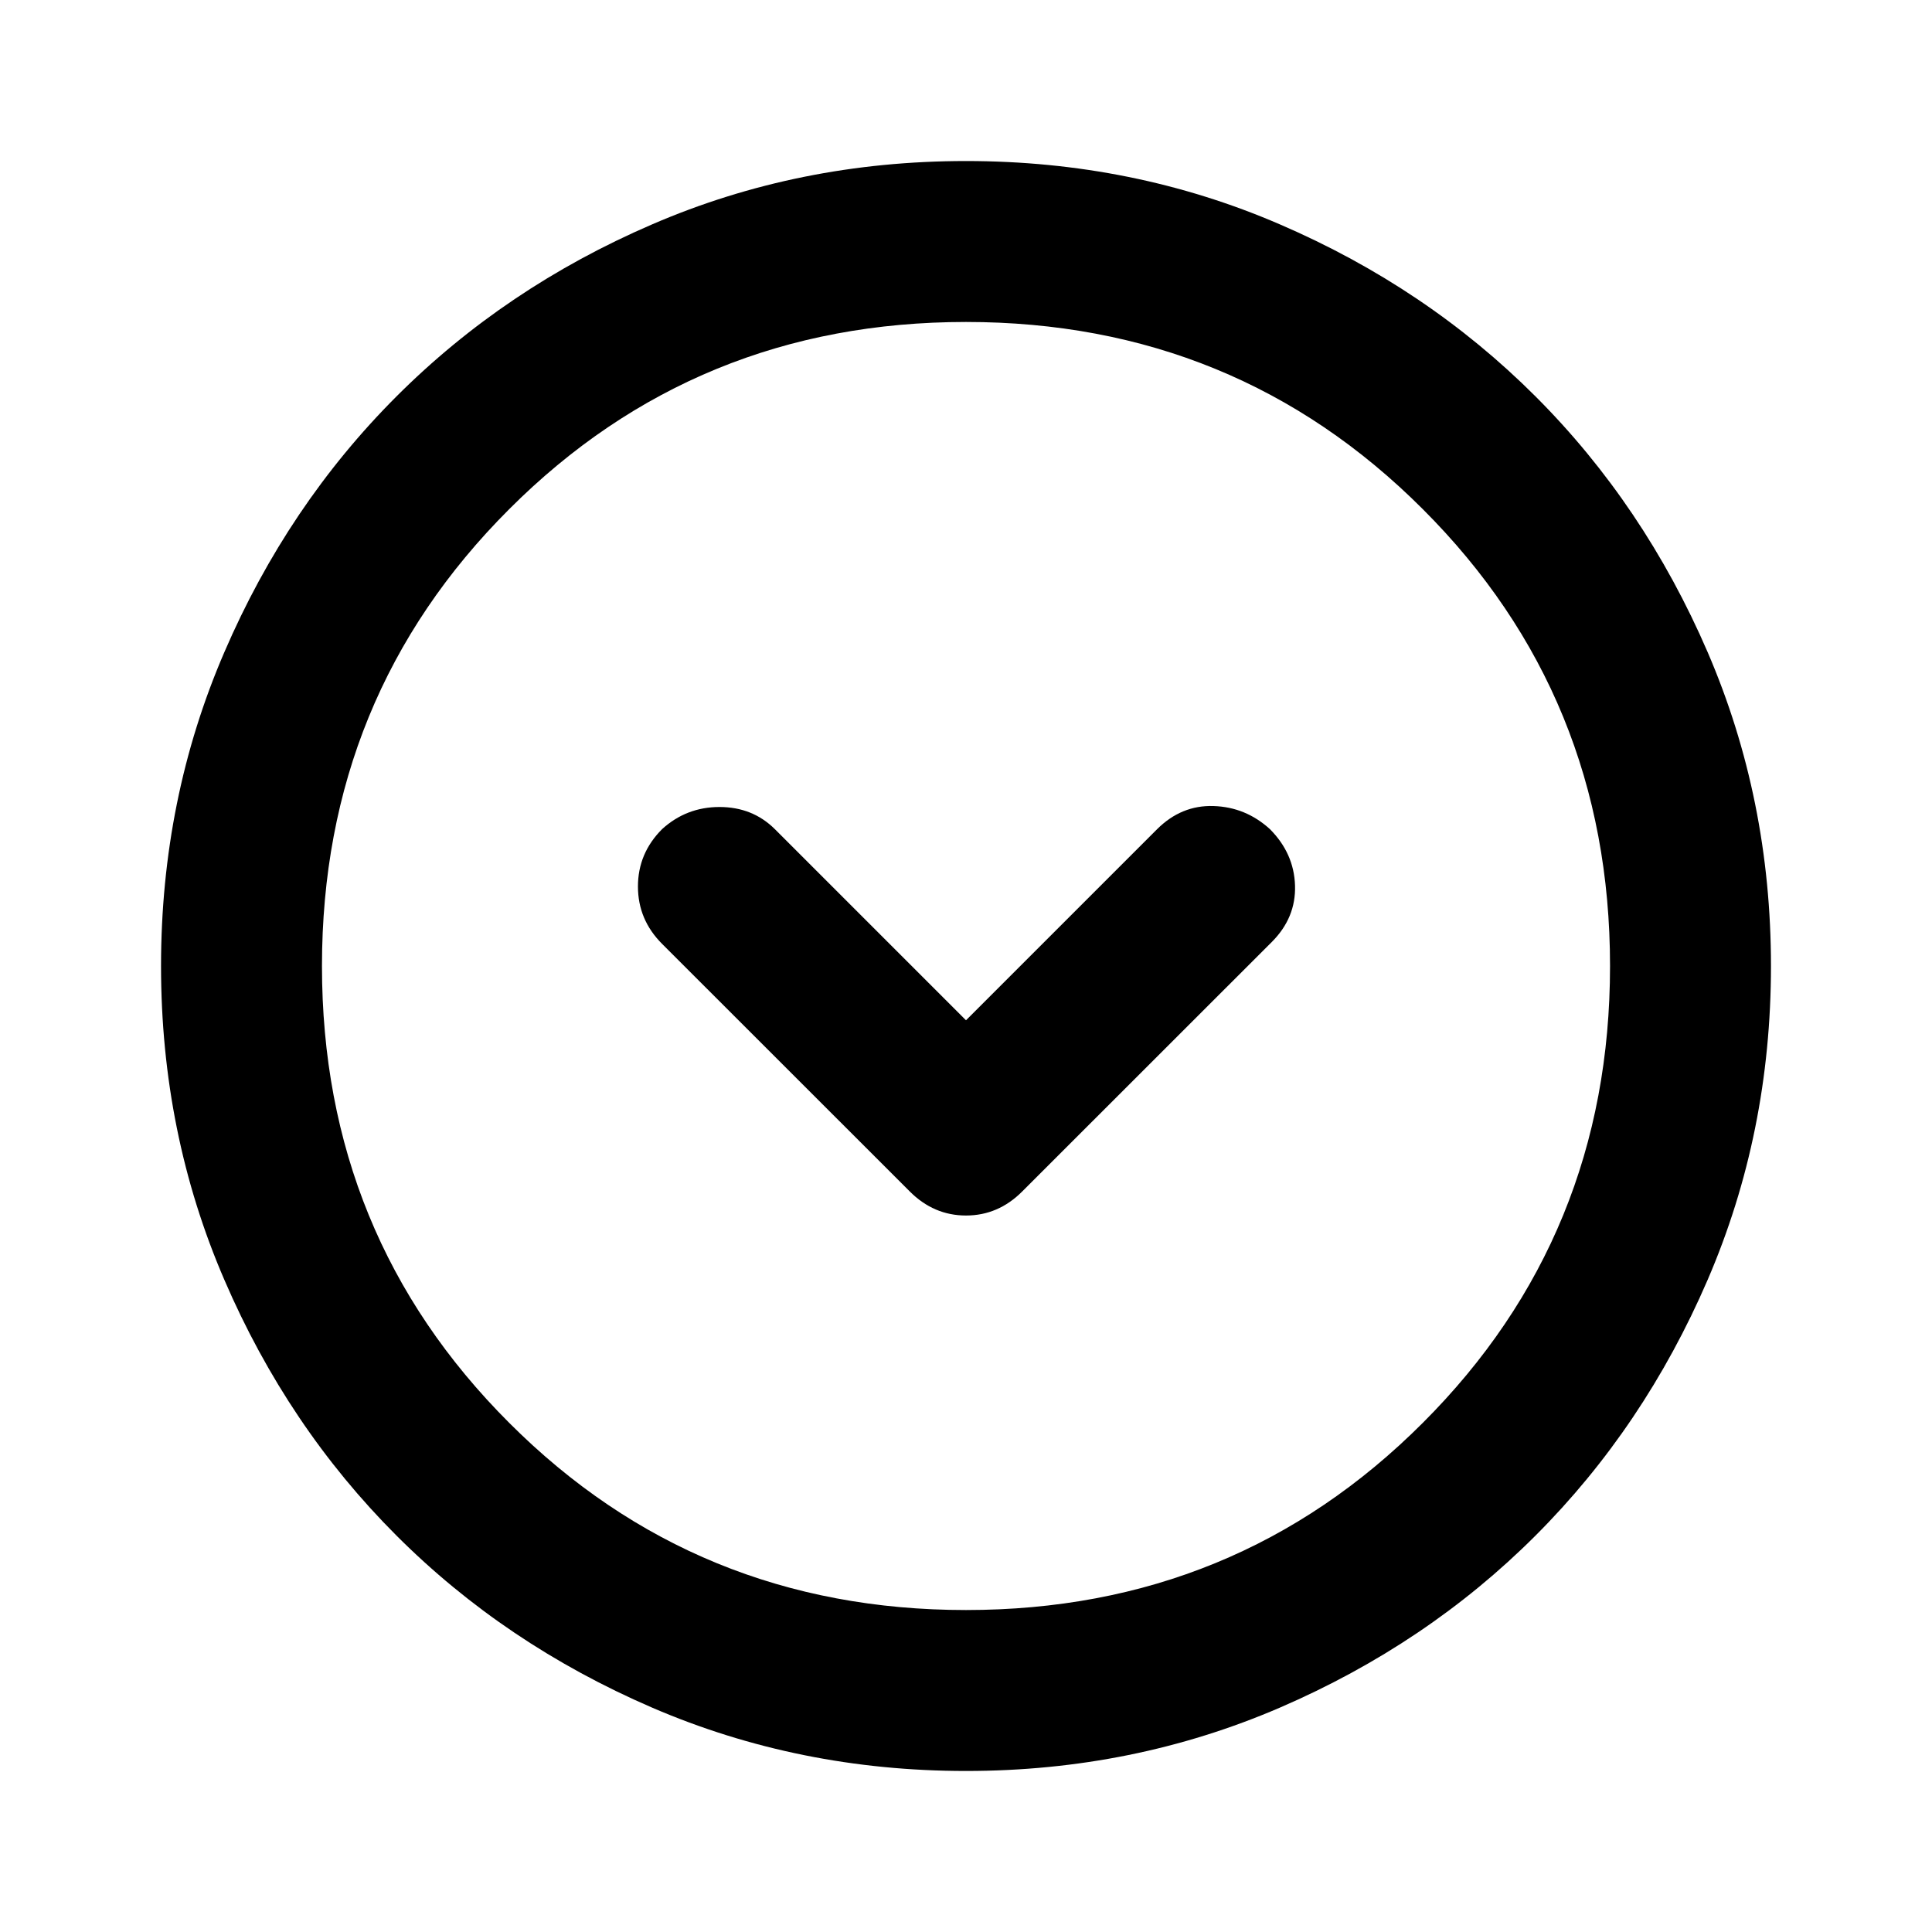 <svg viewBox="0 0 20 20" fill="none" xmlns="http://www.w3.org/2000/svg">
<path d="M10 10.562L8.021 8.583C7.868 8.431 7.677 8.354 7.448 8.354C7.219 8.354 7.021 8.431 6.854 8.583C6.687 8.75 6.604 8.948 6.604 9.177C6.604 9.406 6.687 9.604 6.854 9.771L9.417 12.333C9.583 12.5 9.778 12.583 10 12.583C10.222 12.583 10.417 12.5 10.583 12.333L13.167 9.75C13.333 9.583 13.413 9.389 13.406 9.167C13.399 8.944 13.312 8.75 13.146 8.583C12.979 8.431 12.785 8.351 12.562 8.344C12.34 8.337 12.146 8.417 11.979 8.583L10 10.562ZM10 18.333C8.847 18.333 7.764 18.114 6.75 17.677C5.736 17.239 4.854 16.646 4.104 15.896C3.354 15.146 2.76 14.264 2.323 13.25C1.885 12.236 1.667 11.153 1.667 10C1.667 8.847 1.885 7.764 2.323 6.75C2.76 5.736 3.354 4.854 4.104 4.104C4.854 3.354 5.736 2.76 6.75 2.323C7.764 1.885 8.847 1.667 10 1.667C11.153 1.667 12.236 1.885 13.25 2.323C14.264 2.76 15.146 3.354 15.896 4.104C16.646 4.854 17.239 5.736 17.677 6.75C18.114 7.764 18.333 8.847 18.333 10C18.333 11.153 18.114 12.236 17.677 13.25C17.239 14.264 16.646 15.146 15.896 15.896C15.146 16.646 14.264 17.239 13.25 17.677C12.236 18.114 11.153 18.333 10 18.333ZM10 16.667C11.861 16.667 13.438 16.021 14.729 14.729C16.021 13.438 16.667 11.861 16.667 10C16.667 8.139 16.021 6.562 14.729 5.271C13.438 3.979 11.861 3.333 10 3.333C8.139 3.333 6.562 3.979 5.271 5.271C3.979 6.562 3.333 8.139 3.333 10C3.333 11.861 3.979 13.438 5.271 14.729C6.562 16.021 8.139 16.667 10 16.667Z" fill="currentColor"/>
</svg>